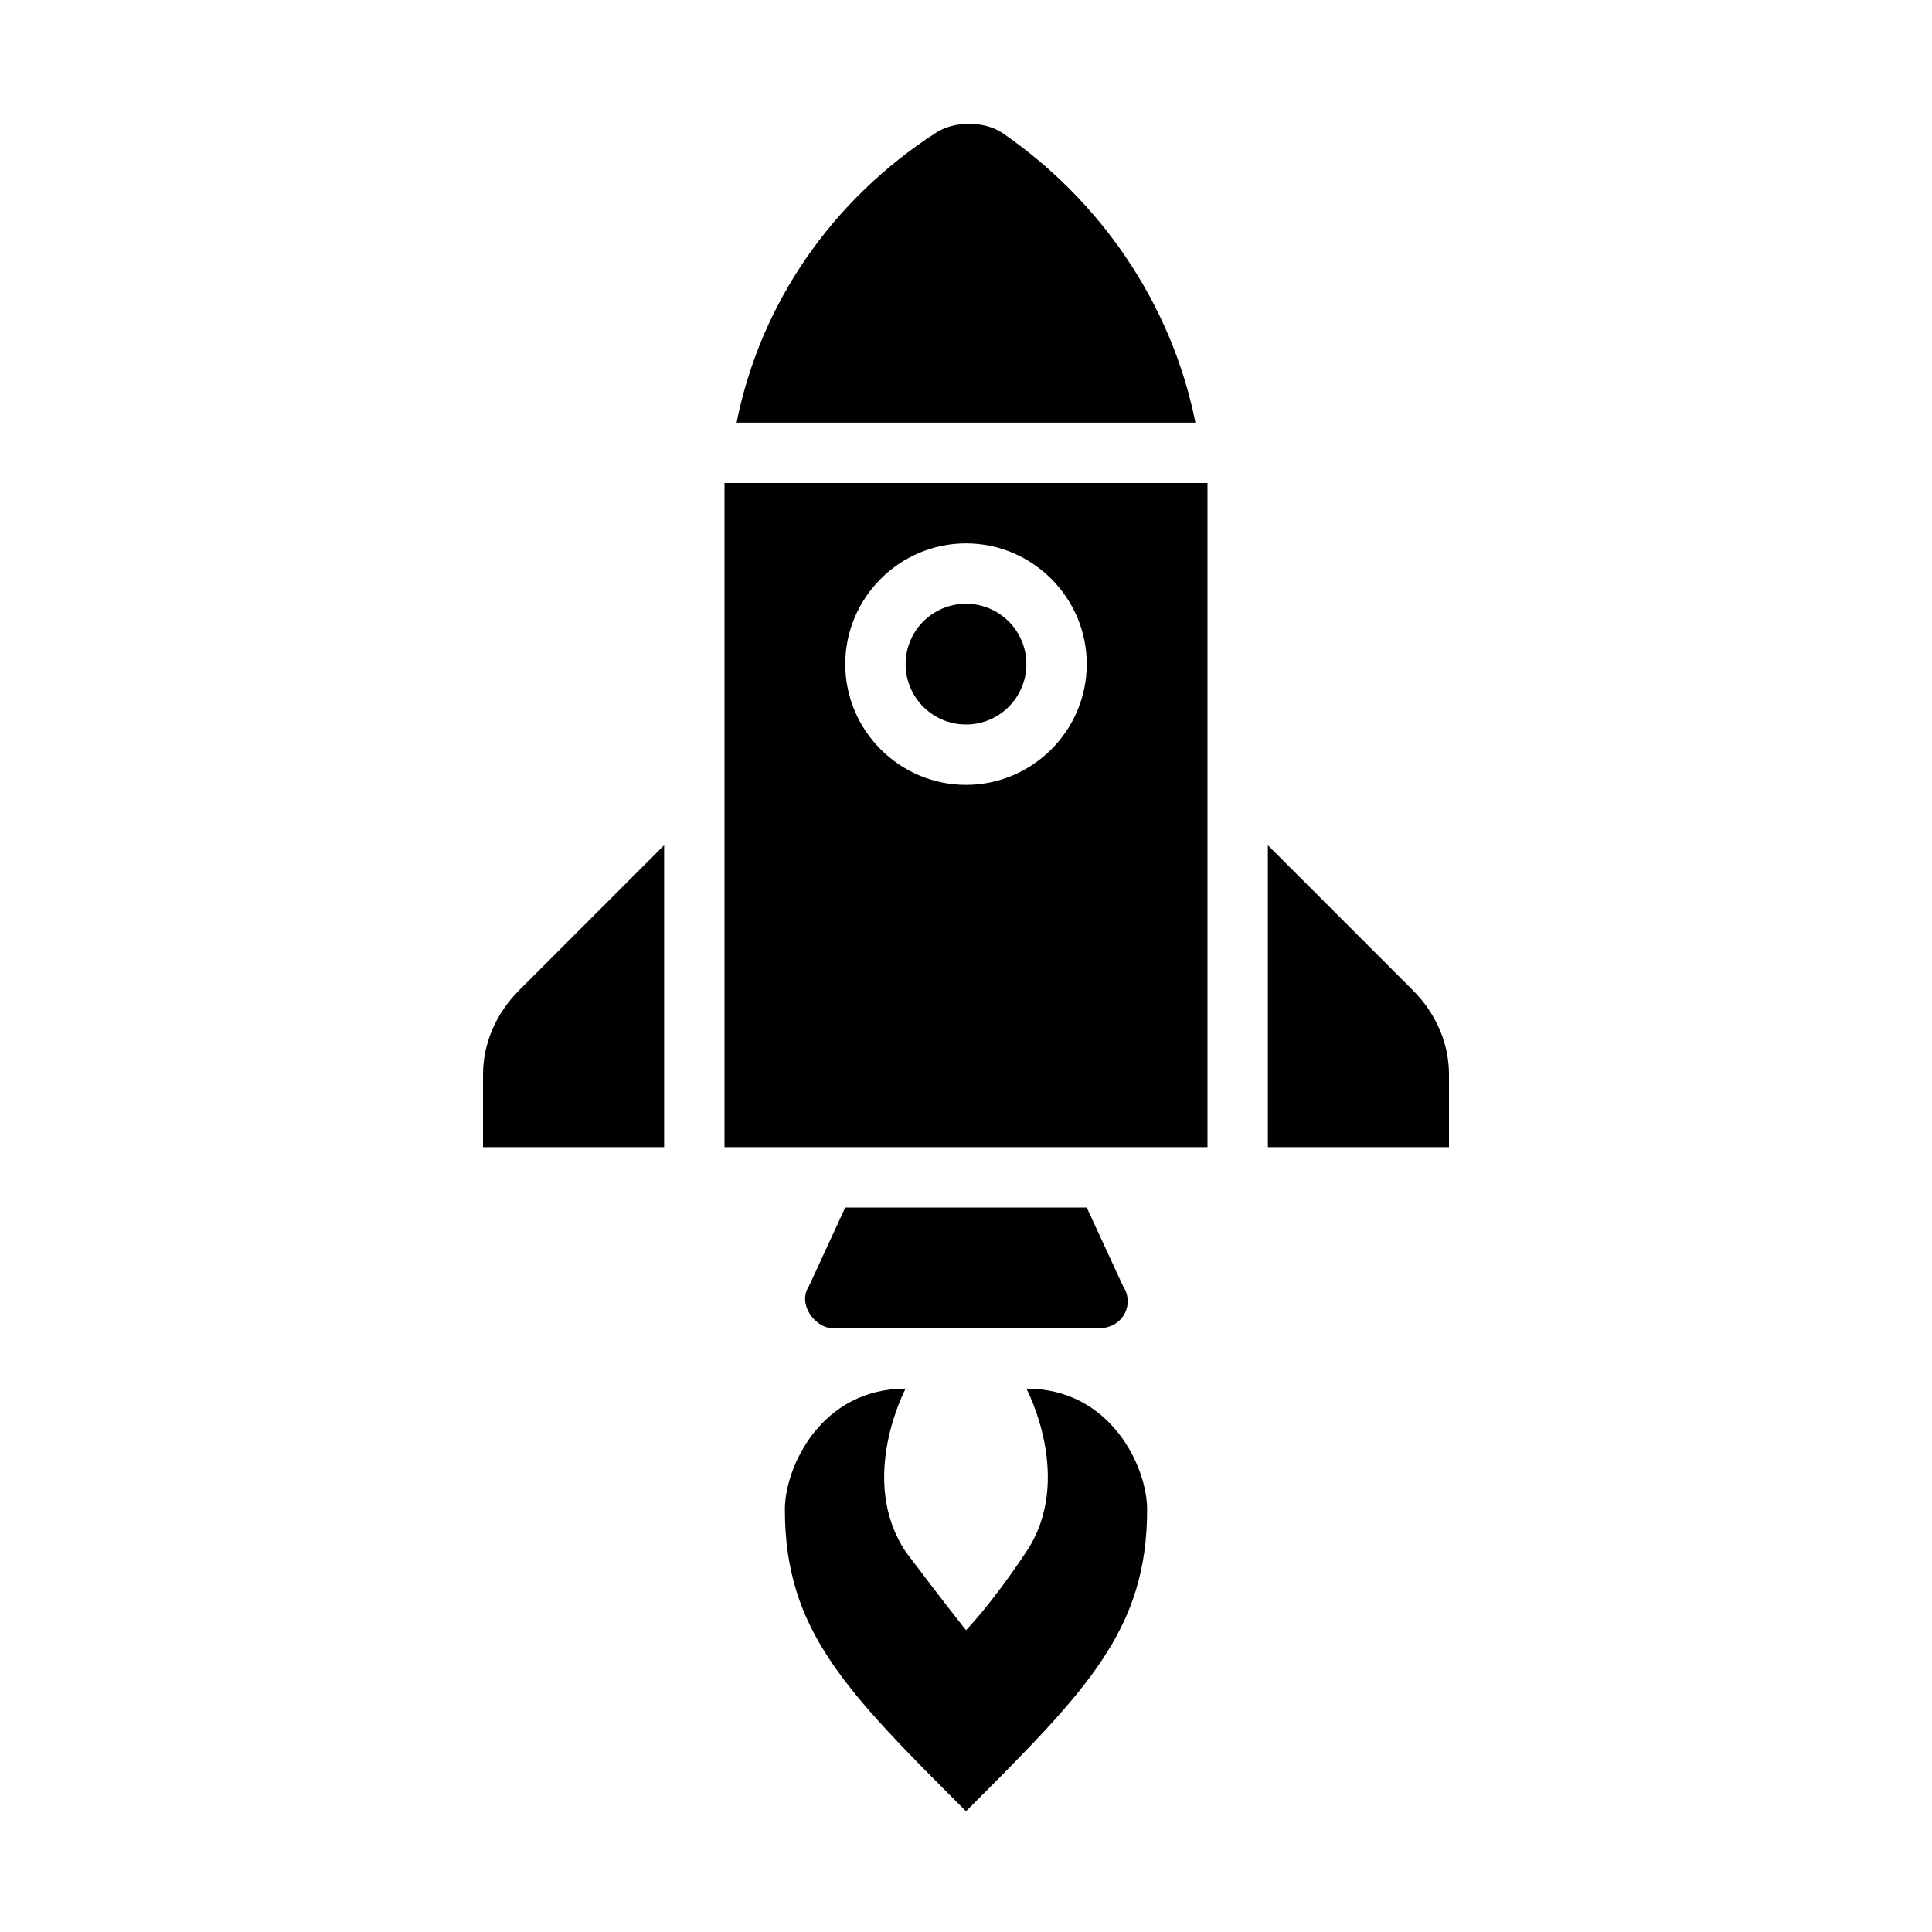 <?xml version="1.0" encoding="utf-8"?>
<!-- Generator: Adobe Illustrator 20.1.0, SVG Export Plug-In . SVG Version: 6.00 Build 0)  -->
<svg version="1.1" id="Layer_1" xmlns="http://www.w3.org/2000/svg" xmlns:xlink="http://www.w3.org/1999/xlink" x="0px" y="0px"
	 viewBox="0 0 32 32" style="enable-background:new 0 0 32 32;" xml:space="preserve">
<g>
	<g id="glyph-icon-263">
		<path d="M16.6,2.2C16.6,2.2,16.5,2.2,16.6,2.2c-0.3-0.2-0.8-0.2-1.1,0c0,0,0,0,0,0C13.8,3.3,12.6,5,12.2,7h7.6
			C19.4,5,18.2,3.3,16.6,2.2z"/>
		<path d="M12,8c0,0.3,0,0.5,0,0.8V19h8V8.8c0-0.3,0-0.5,0-0.8H12z M16,13c-1.1,0-2-0.9-2-2s0.9-2,2-2s2,0.9,2,2S17.1,13,16,13z"/>
		<path d="M23.4,16.4L21,14l0,5h3v-1.2C24,17.3,23.8,16.8,23.4,16.4z"/>
		<path d="M8,17.8V19h3l0-5l-2.4,2.4C8.2,16.8,8,17.3,8,17.8z"/>
		<circle cx="16" cy="11" r="1"/>
		<path d="M17,23L17,23c0,0,0.8,1.5,0,2.7c-0.6,0.9-1,1.3-1,1.3c0,0-0.4-0.5-1-1.3c-0.8-1.2,0-2.7,0-2.7h0c-1.4,0-2,1.3-2,2
			c0,2,1,3,3,5c2-2,3-3,3-5C19,24.3,18.4,23,17,23z"/>
		<path d="M18.2,22c0.4,0,0.6-0.4,0.4-0.7L18,20h-4l-0.6,1.3c-0.2,0.3,0.1,0.7,0.4,0.7H18.2z"/>
	</g>
</g>
</svg>
